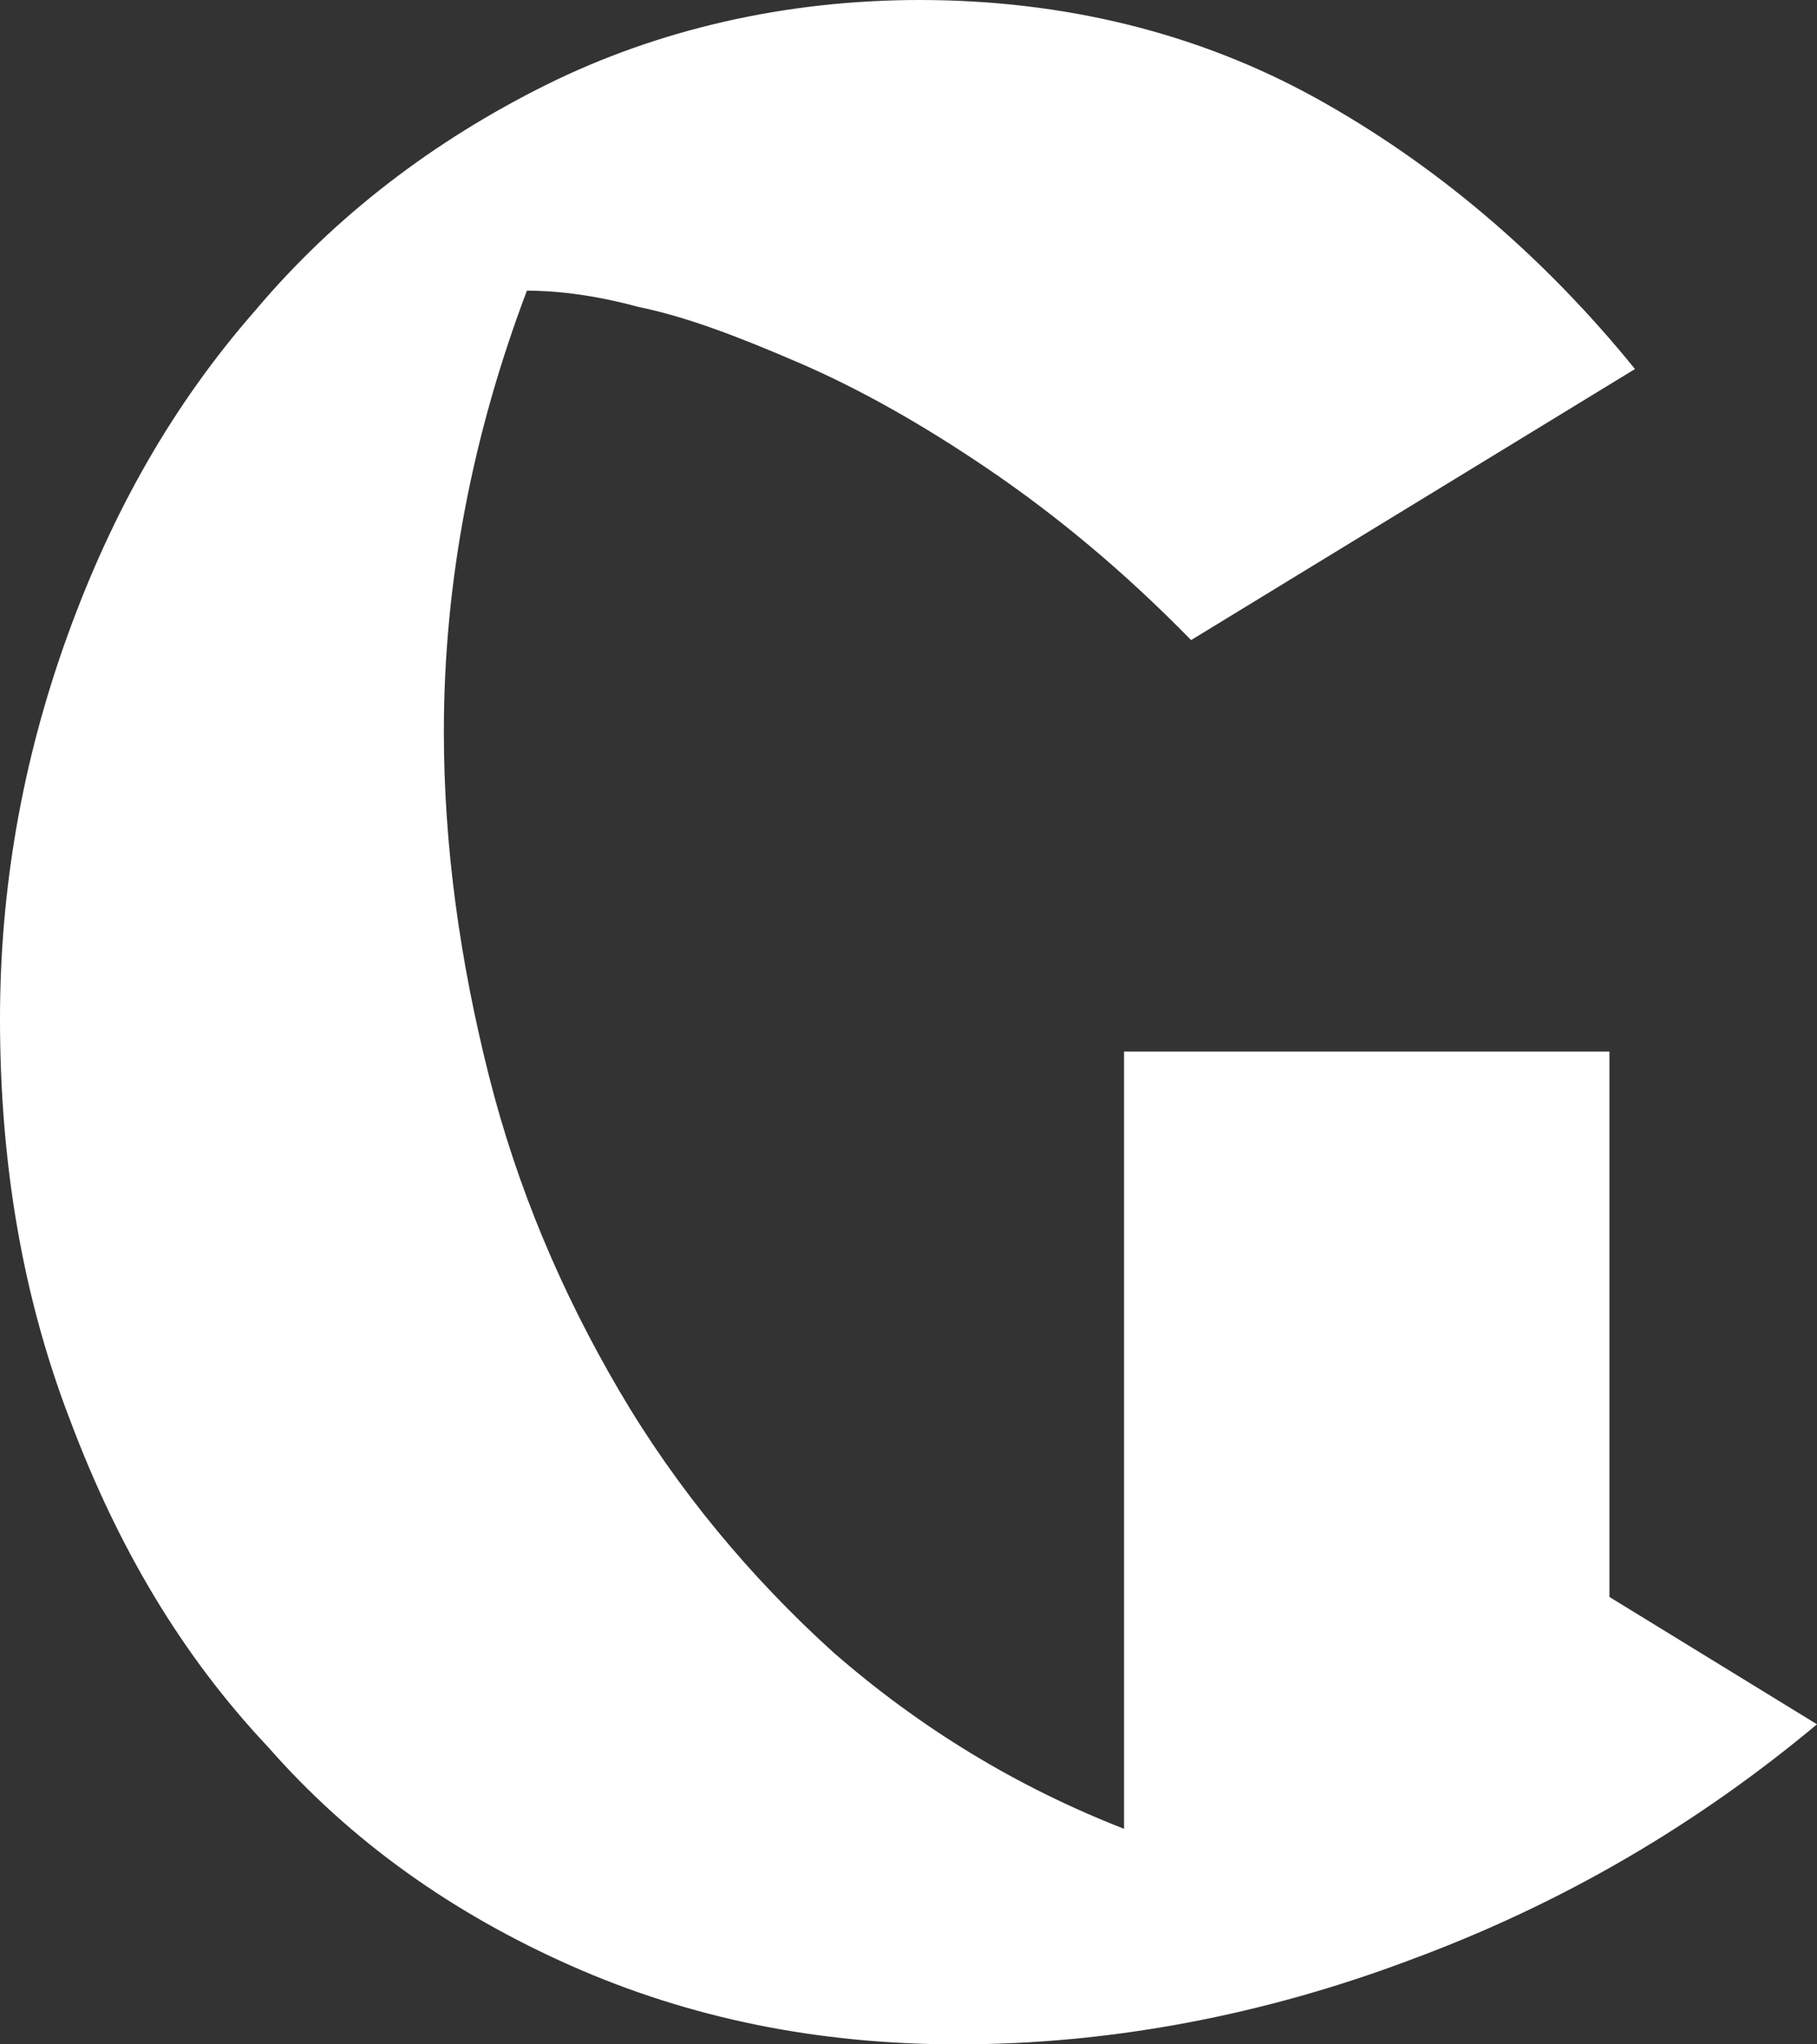 <svg width="64" height="72" viewBox="0 0 64 72" fill="none" xmlns="http://www.w3.org/2000/svg">
<rect x="0" y="0" width="64" height="72" fill="#333333" stroke="none"/>
<path d="M49.715 69.01C44.541 70.965 39.142 72 33.743 72C28.794 72 24.295 71.08 20.134 69.24C15.972 67.399 12.373 64.869 9.448 61.533C6.411 58.313 4.162 54.517 2.475 50.032C0.787 45.661 0 40.946 0 35.885C0 31.284 0.787 26.799 2.362 22.428C3.937 18.058 6.074 14.262 8.998 10.927C11.81 7.591 15.297 4.946 19.234 2.99C23.171 1.035 27.67 0 32.394 0C37.455 0 42.179 1.15 46.341 3.45C50.503 5.751 54.327 8.971 57.589 12.997L41.954 22.543C39.592 20.128 37.23 18.172 34.868 16.562C32.506 14.952 30.257 13.687 28.119 12.767C25.982 11.847 24.183 11.157 22.496 10.812C20.808 10.351 19.459 10.236 18.559 10.236C16.647 15.297 15.634 20.473 15.634 25.764C15.634 29.789 16.197 33.815 17.209 37.84C18.221 41.866 19.796 45.546 21.821 48.997C23.845 52.447 26.432 55.553 29.357 58.198C32.394 60.843 35.768 62.914 39.592 64.409V37.035H56.689V56.243L64 60.728C59.726 64.294 55.002 67.054 49.715 69.01Z" fill="white"/>
</svg>
